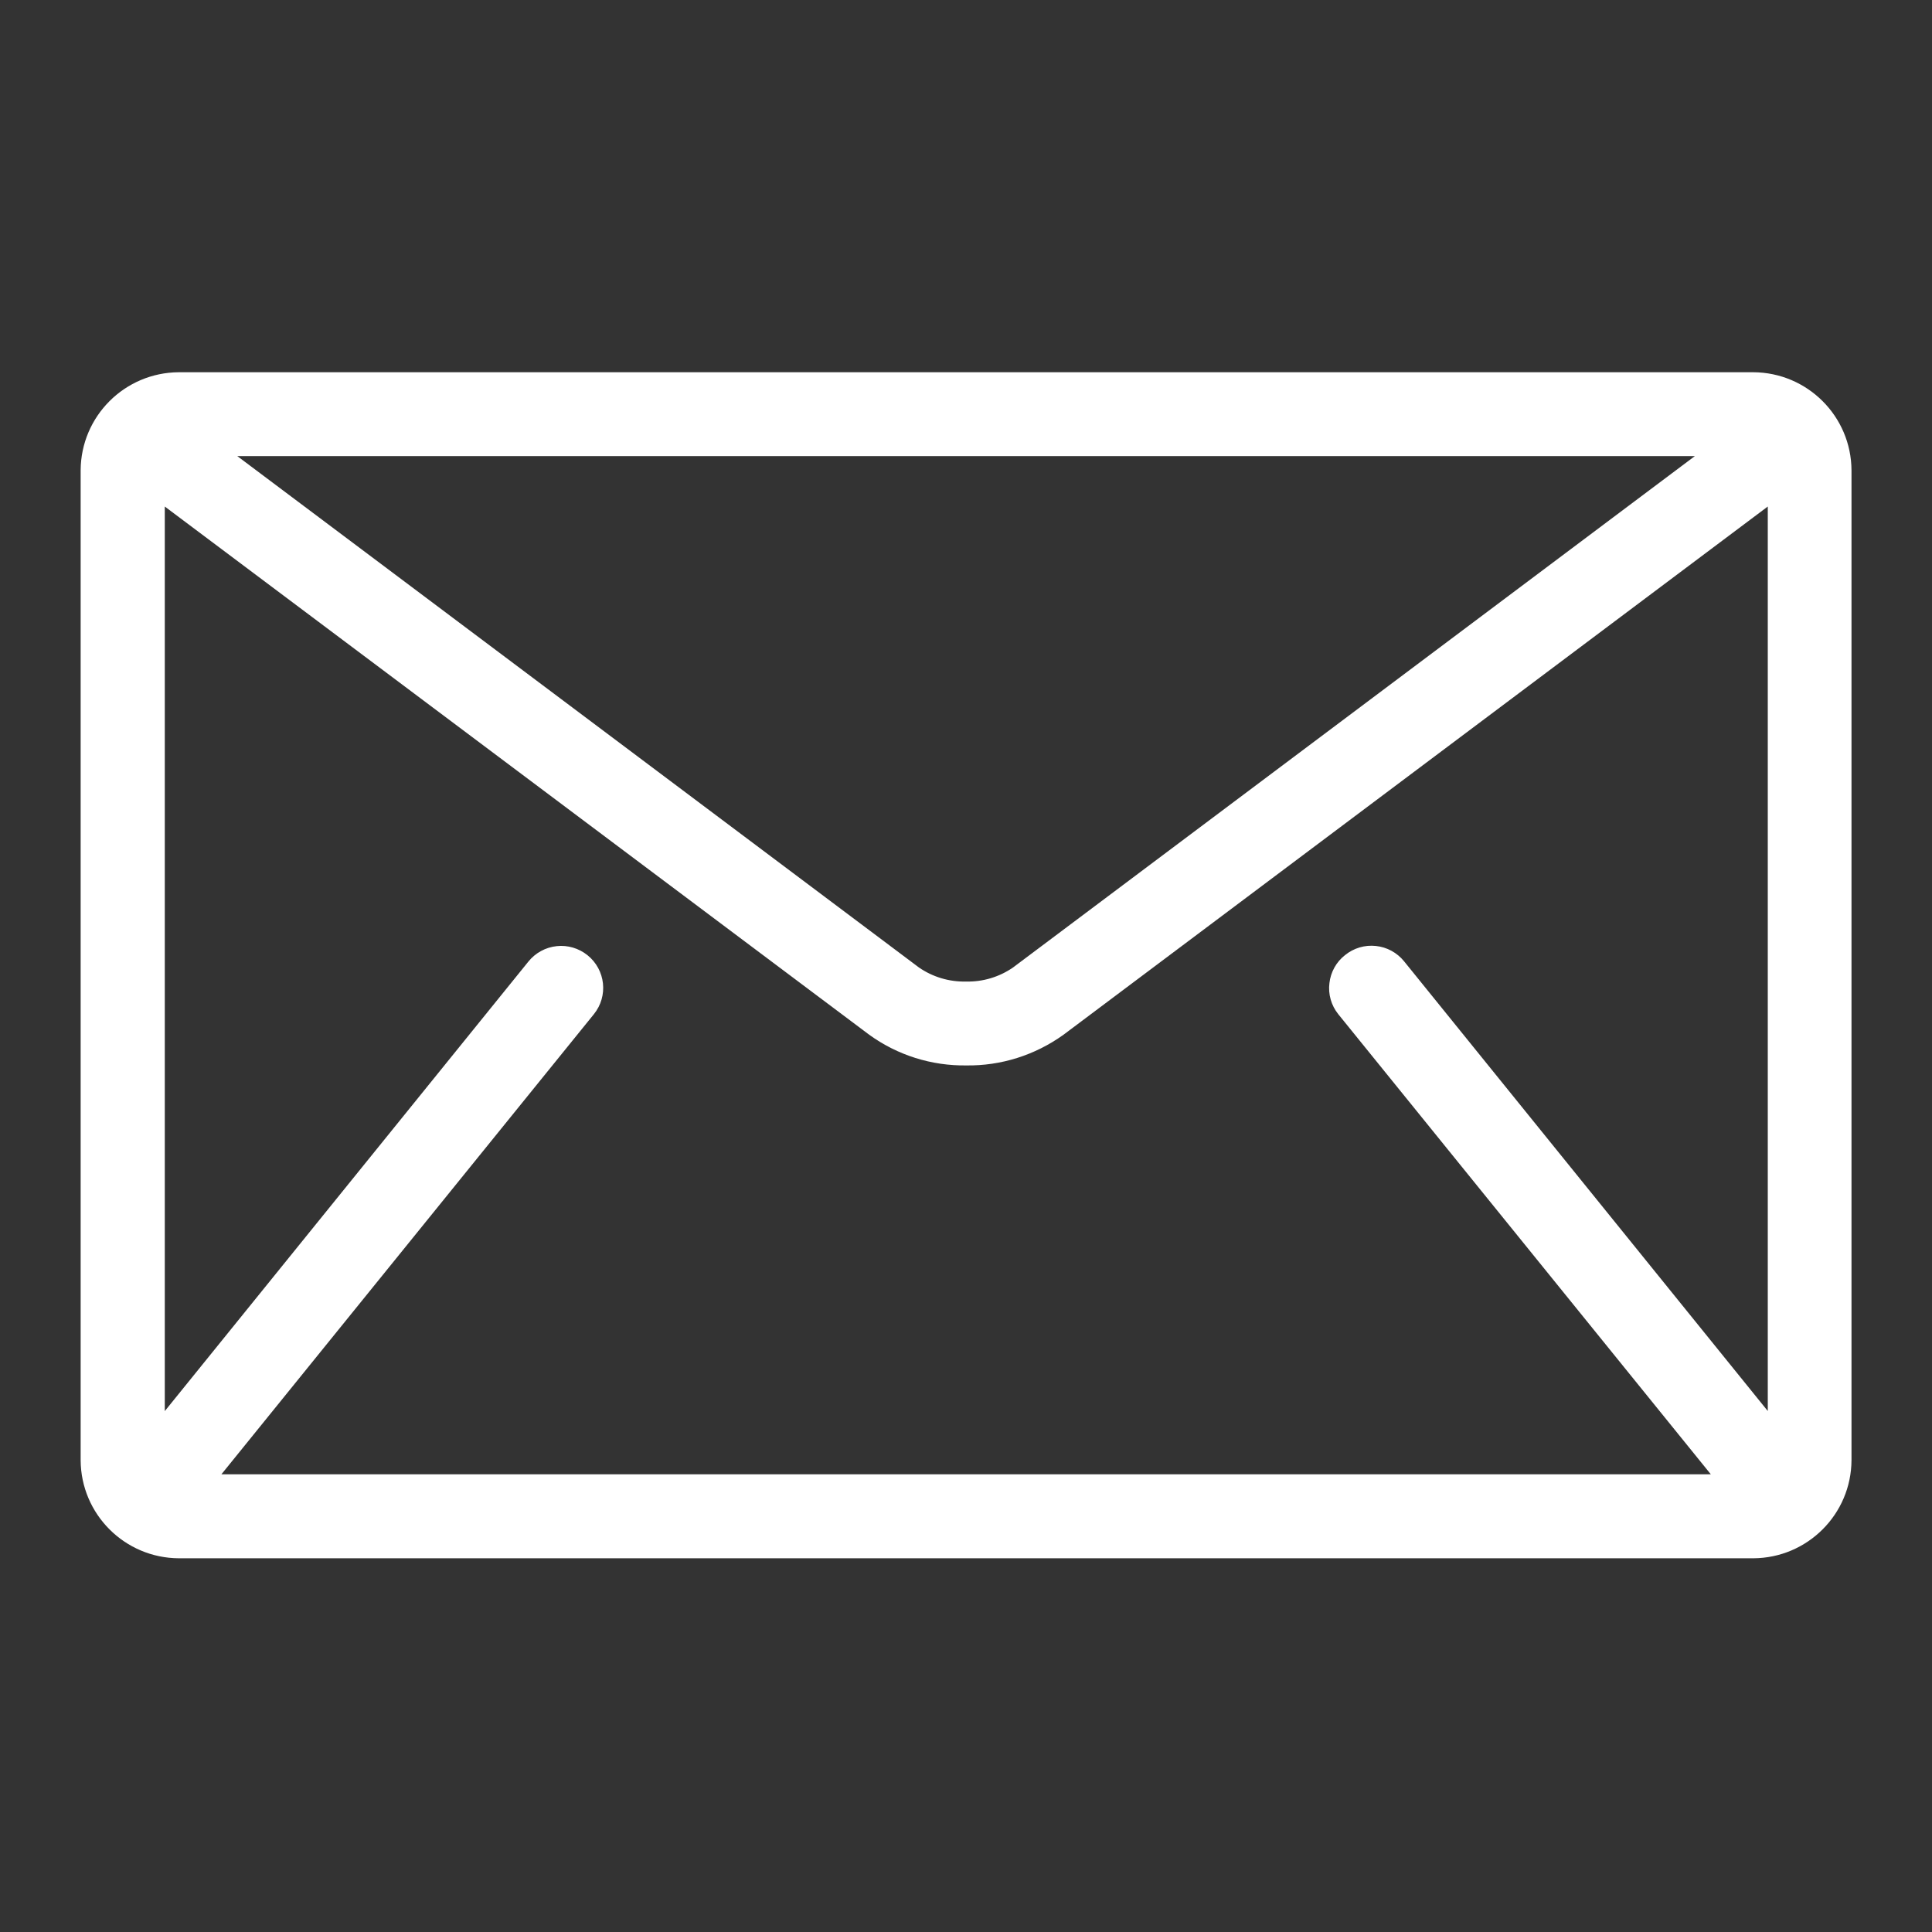<?xml version="1.0" encoding="UTF-8"?>
<svg xmlns="http://www.w3.org/2000/svg" xmlns:xlink="http://www.w3.org/1999/xlink" width="60pt" height="60pt" viewBox="0 0 60 60" version="1.1">
<rect x="0" y="0" width="60" height="60" fill="#333333" stroke="none"/>
<defs>
<clipPath id="clip1">
  <path d="M 2.5 11 L 57.504 11 L 57.504 49 L 2.5 49 Z M 2.5 11 "/>
</clipPath>
<clipPath id="clip2">
  <path d="M 2.5 8 L 57.504 8 L 57.504 52 L 2.5 52 Z M 2.5 8 "/>
</clipPath>
</defs>
<g id="surface1">
<g clip-path="url(#clip1)" clip-rule="nonzero">
<path style=" stroke:none;fill-rule:nonzero;fill:rgb(100%,100%,100%);fill-opacity:1;" d="M 54.449 11.836 L 5.551 11.836 C 4.008 11.844 2.762 13.09 2.754 14.629 L 2.754 45.371 C 2.762 46.91 4.008 48.156 5.551 48.164 L 54.449 48.164 C 55.992 48.156 57.238 46.91 57.246 45.371 L 57.246 14.629 C 57.238 13.09 55.992 11.844 54.449 11.836 Z M 53.402 13.93 L 31.605 30.277 C 31.133 30.605 30.57 30.773 30 30.762 C 29.426 30.773 28.863 30.605 28.391 30.277 L 6.598 13.93 Z M 41.758 31.359 L 53.637 46.027 C 53.637 46.043 53.66 46.055 53.676 46.066 L 6.332 46.066 C 6.332 46.055 6.359 46.043 6.367 46.027 L 18.242 31.359 C 18.605 30.906 18.531 30.25 18.082 29.887 C 17.863 29.711 17.586 29.629 17.312 29.66 C 17.035 29.688 16.781 29.828 16.605 30.043 L 4.855 44.57 L 4.855 15.242 L 27.145 31.953 C 27.977 32.555 28.98 32.871 30.008 32.855 C 31.031 32.871 32.035 32.555 32.871 31.953 L 55.156 15.242 L 55.156 44.566 L 43.406 30.039 C 43.23 29.82 42.977 29.684 42.703 29.656 C 42.426 29.625 42.148 29.707 41.934 29.883 C 41.711 30.055 41.57 30.309 41.539 30.586 C 41.504 30.863 41.586 31.141 41.758 31.359 Z M 41.758 31.359 "/>
</g>
<g clip-path="url(#clip2)" clip-rule="nonzero">
<path style="fill:none;stroke-width:0.2;stroke-linecap:butt;stroke-linejoin:miter;stroke:rgb(100%,100%,100%);stroke-opacity:1;stroke-miterlimit:4;" d="M 1.238 66.333 L -17.905 66.333 C -18.509 66.336 -18.997 66.824 -19 67.426 L -19 79.462 C -18.997 80.064 -18.509 80.552 -17.905 80.555 L 1.238 80.555 C 1.842 80.552 2.33 80.064 2.333 79.462 L 2.333 67.426 C 2.33 66.824 1.842 66.336 1.238 66.333 Z M 0.828 67.153 L -7.705 73.553 C -7.89 73.681 -8.11 73.747 -8.334 73.742 C -8.558 73.747 -8.779 73.681 -8.964 73.553 L -17.495 67.153 Z M -3.73 73.976 L 0.92 79.719 C 0.92 79.725 0.929 79.729 0.935 79.734 L -17.599 79.734 C -17.599 79.729 -17.589 79.725 -17.586 79.719 L -12.937 73.976 C -12.794 73.799 -12.823 73.542 -12.999 73.4 C -13.085 73.331 -13.194 73.299 -13.301 73.311 C -13.409 73.322 -13.509 73.377 -13.577 73.461 L -18.177 79.148 L -18.177 67.666 L -9.451 74.209 C -9.126 74.444 -8.733 74.568 -8.33 74.562 C -7.93 74.568 -7.537 74.444 -7.209 74.209 L 1.515 67.666 L 1.515 79.147 L -3.085 73.459 C -3.154 73.374 -3.253 73.32 -3.36 73.309 C -3.469 73.297 -3.577 73.329 -3.662 73.398 C -3.749 73.465 -3.804 73.565 -3.816 73.673 C -3.83 73.782 -3.798 73.891 -3.73 73.976 Z M -3.73 73.976 " transform="matrix(2.554,0,0,2.554,51.286,-157.599)"/>
</g>
</g>
</svg>
